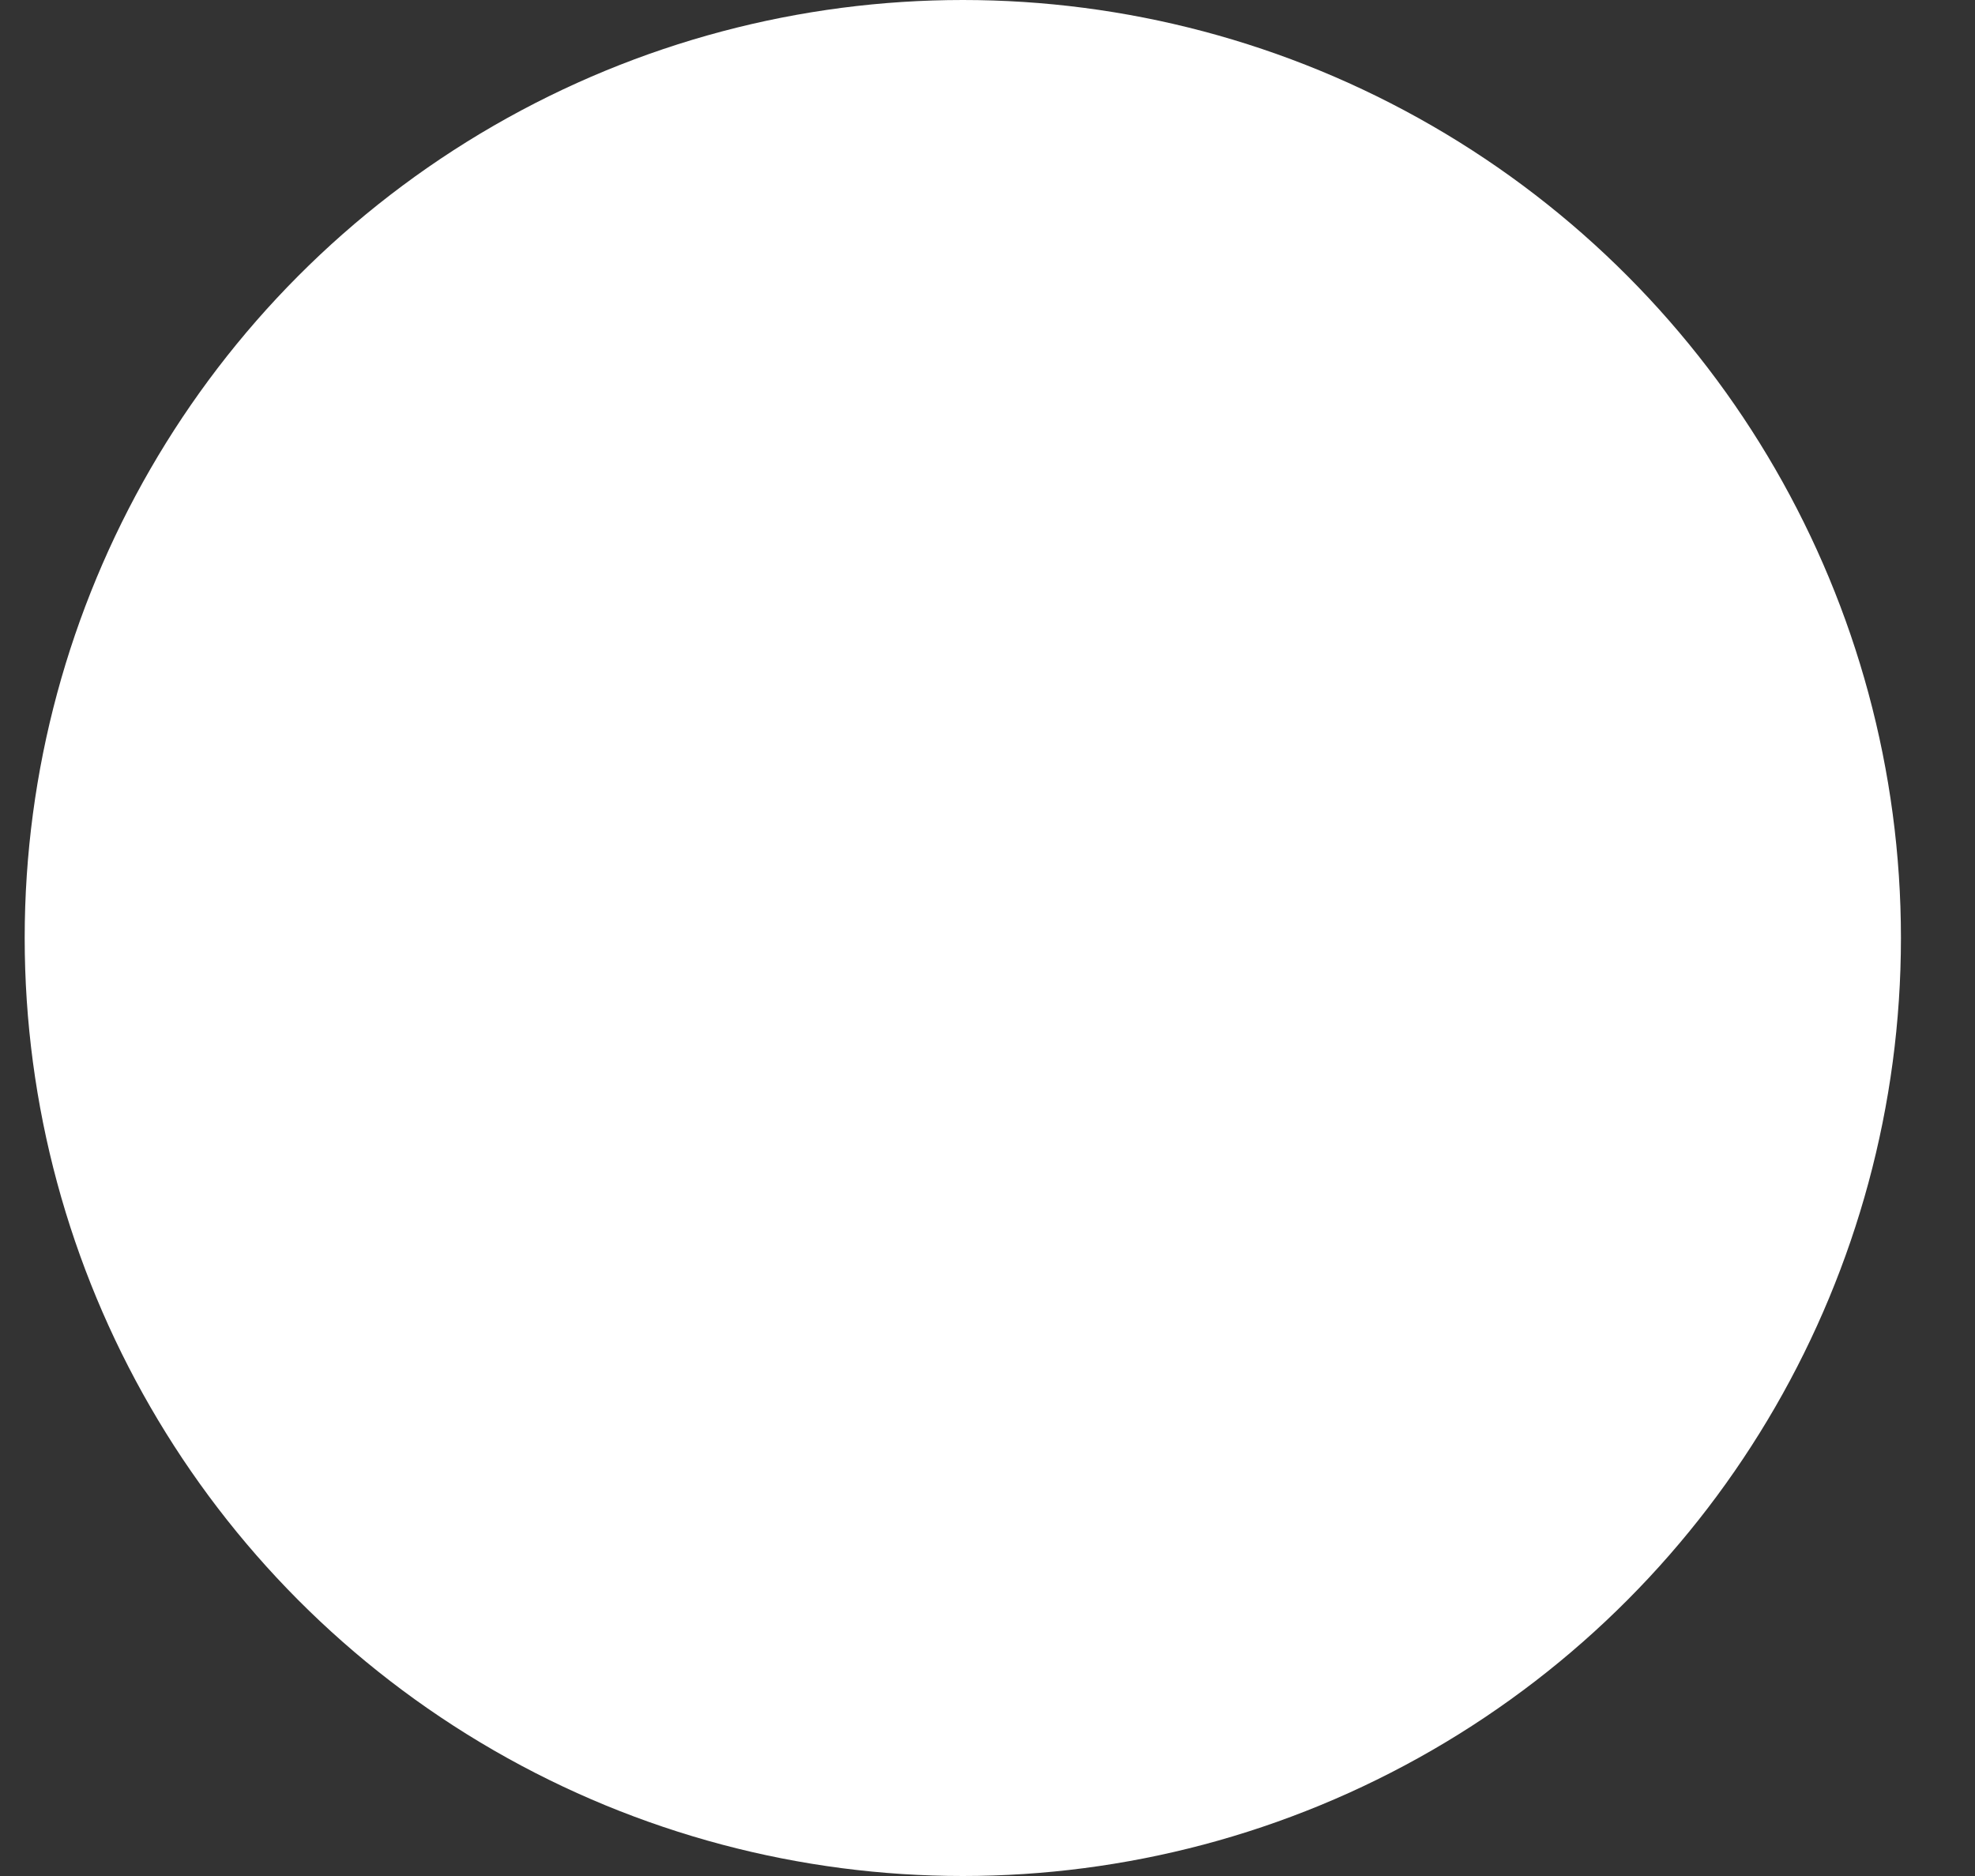 <svg width="20" height="19" viewBox="0 0 20 19" fill="none" xmlns="http://www.w3.org/2000/svg">
<rect x="0" y="0" width="20" height="19" fill="#333333" stroke="none"/>
<circle cx="9.75" cy="9.5" r="9.5" fill="url(#paint0_linear_2060_10841)"/>
<defs>
<linearGradient id="paint0_linear_2060_10841" x1="0.25" y1="10.133" x2="19.25" y2="10.133" gradientUnits="userSpaceOnUse">
<stop stop-color="white"/>
<stop offset="1" stop-color="white"/>
</linearGradient>
</defs>
</svg>
